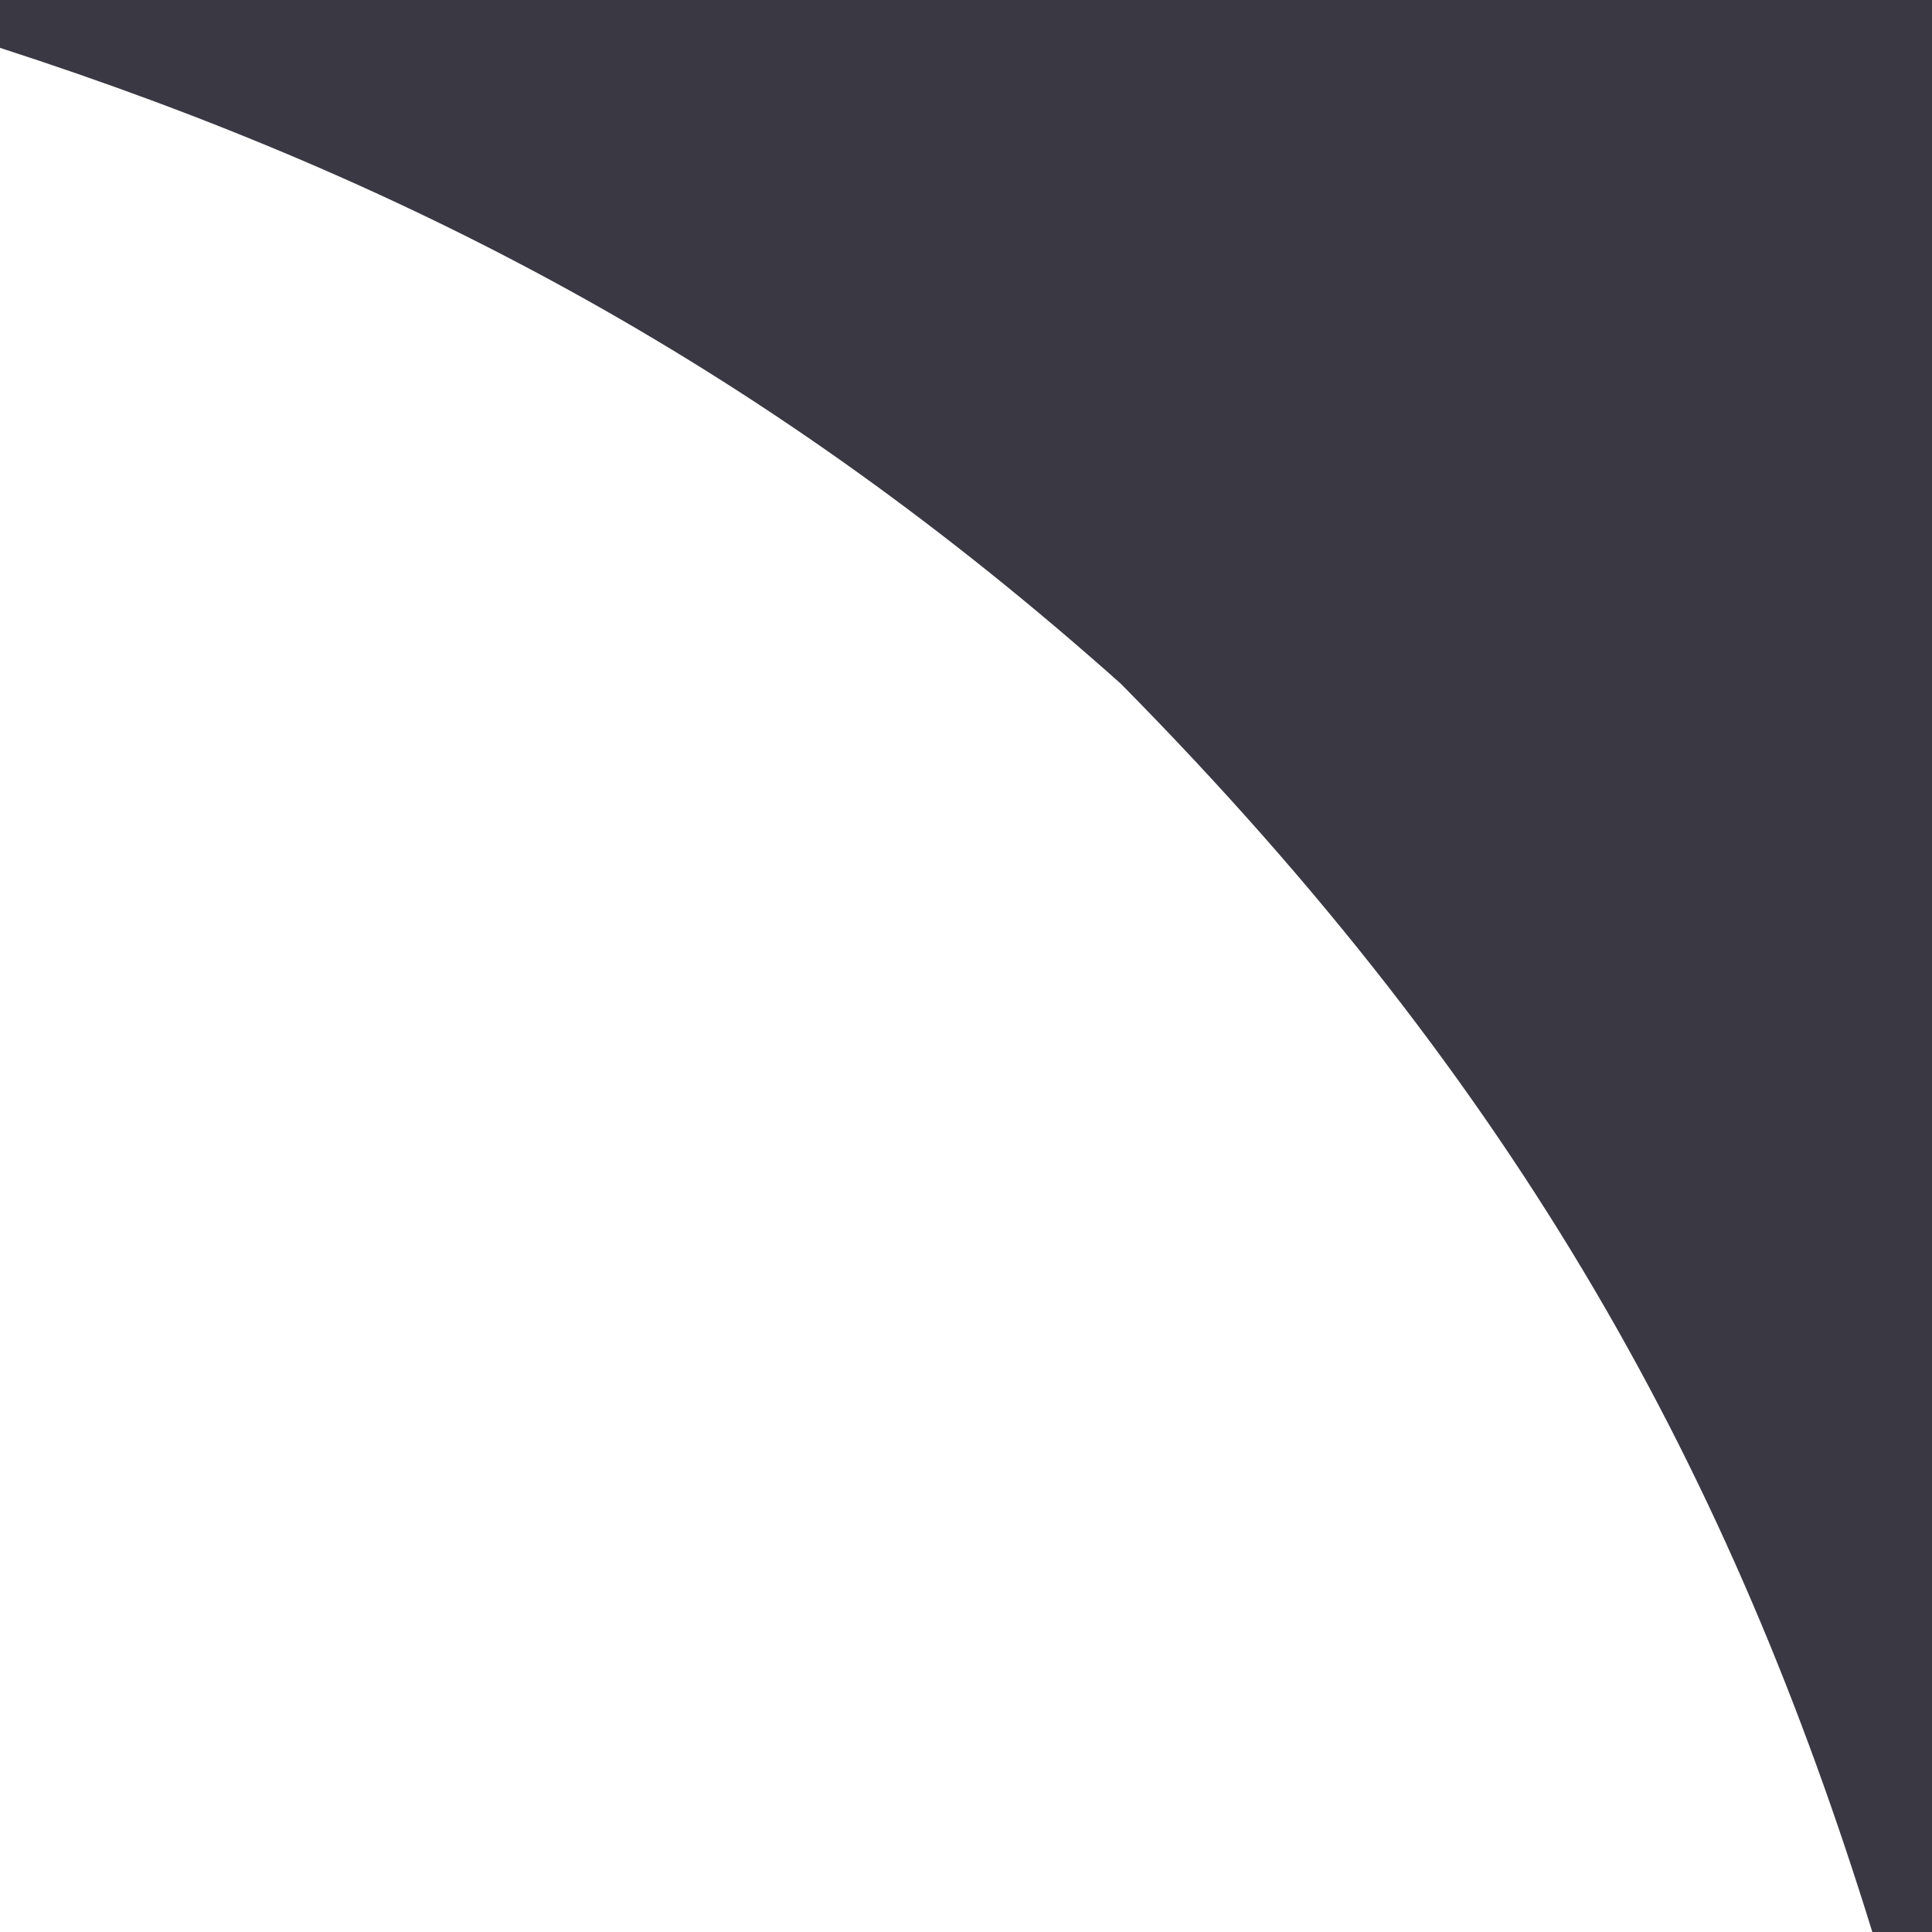 <svg width="64" height="64" viewBox="0 0 64 64" fill="none" xmlns="http://www.w3.org/2000/svg">
<path fill-rule="evenodd" clip-rule="evenodd" d="M64 64V0H0V1.585C13.866 6.07 25.578 12.352 37.125 22.646C50.455 36.139 57.365 48.938 62.023 64H64Z" fill="#3A3943"/>
</svg>
